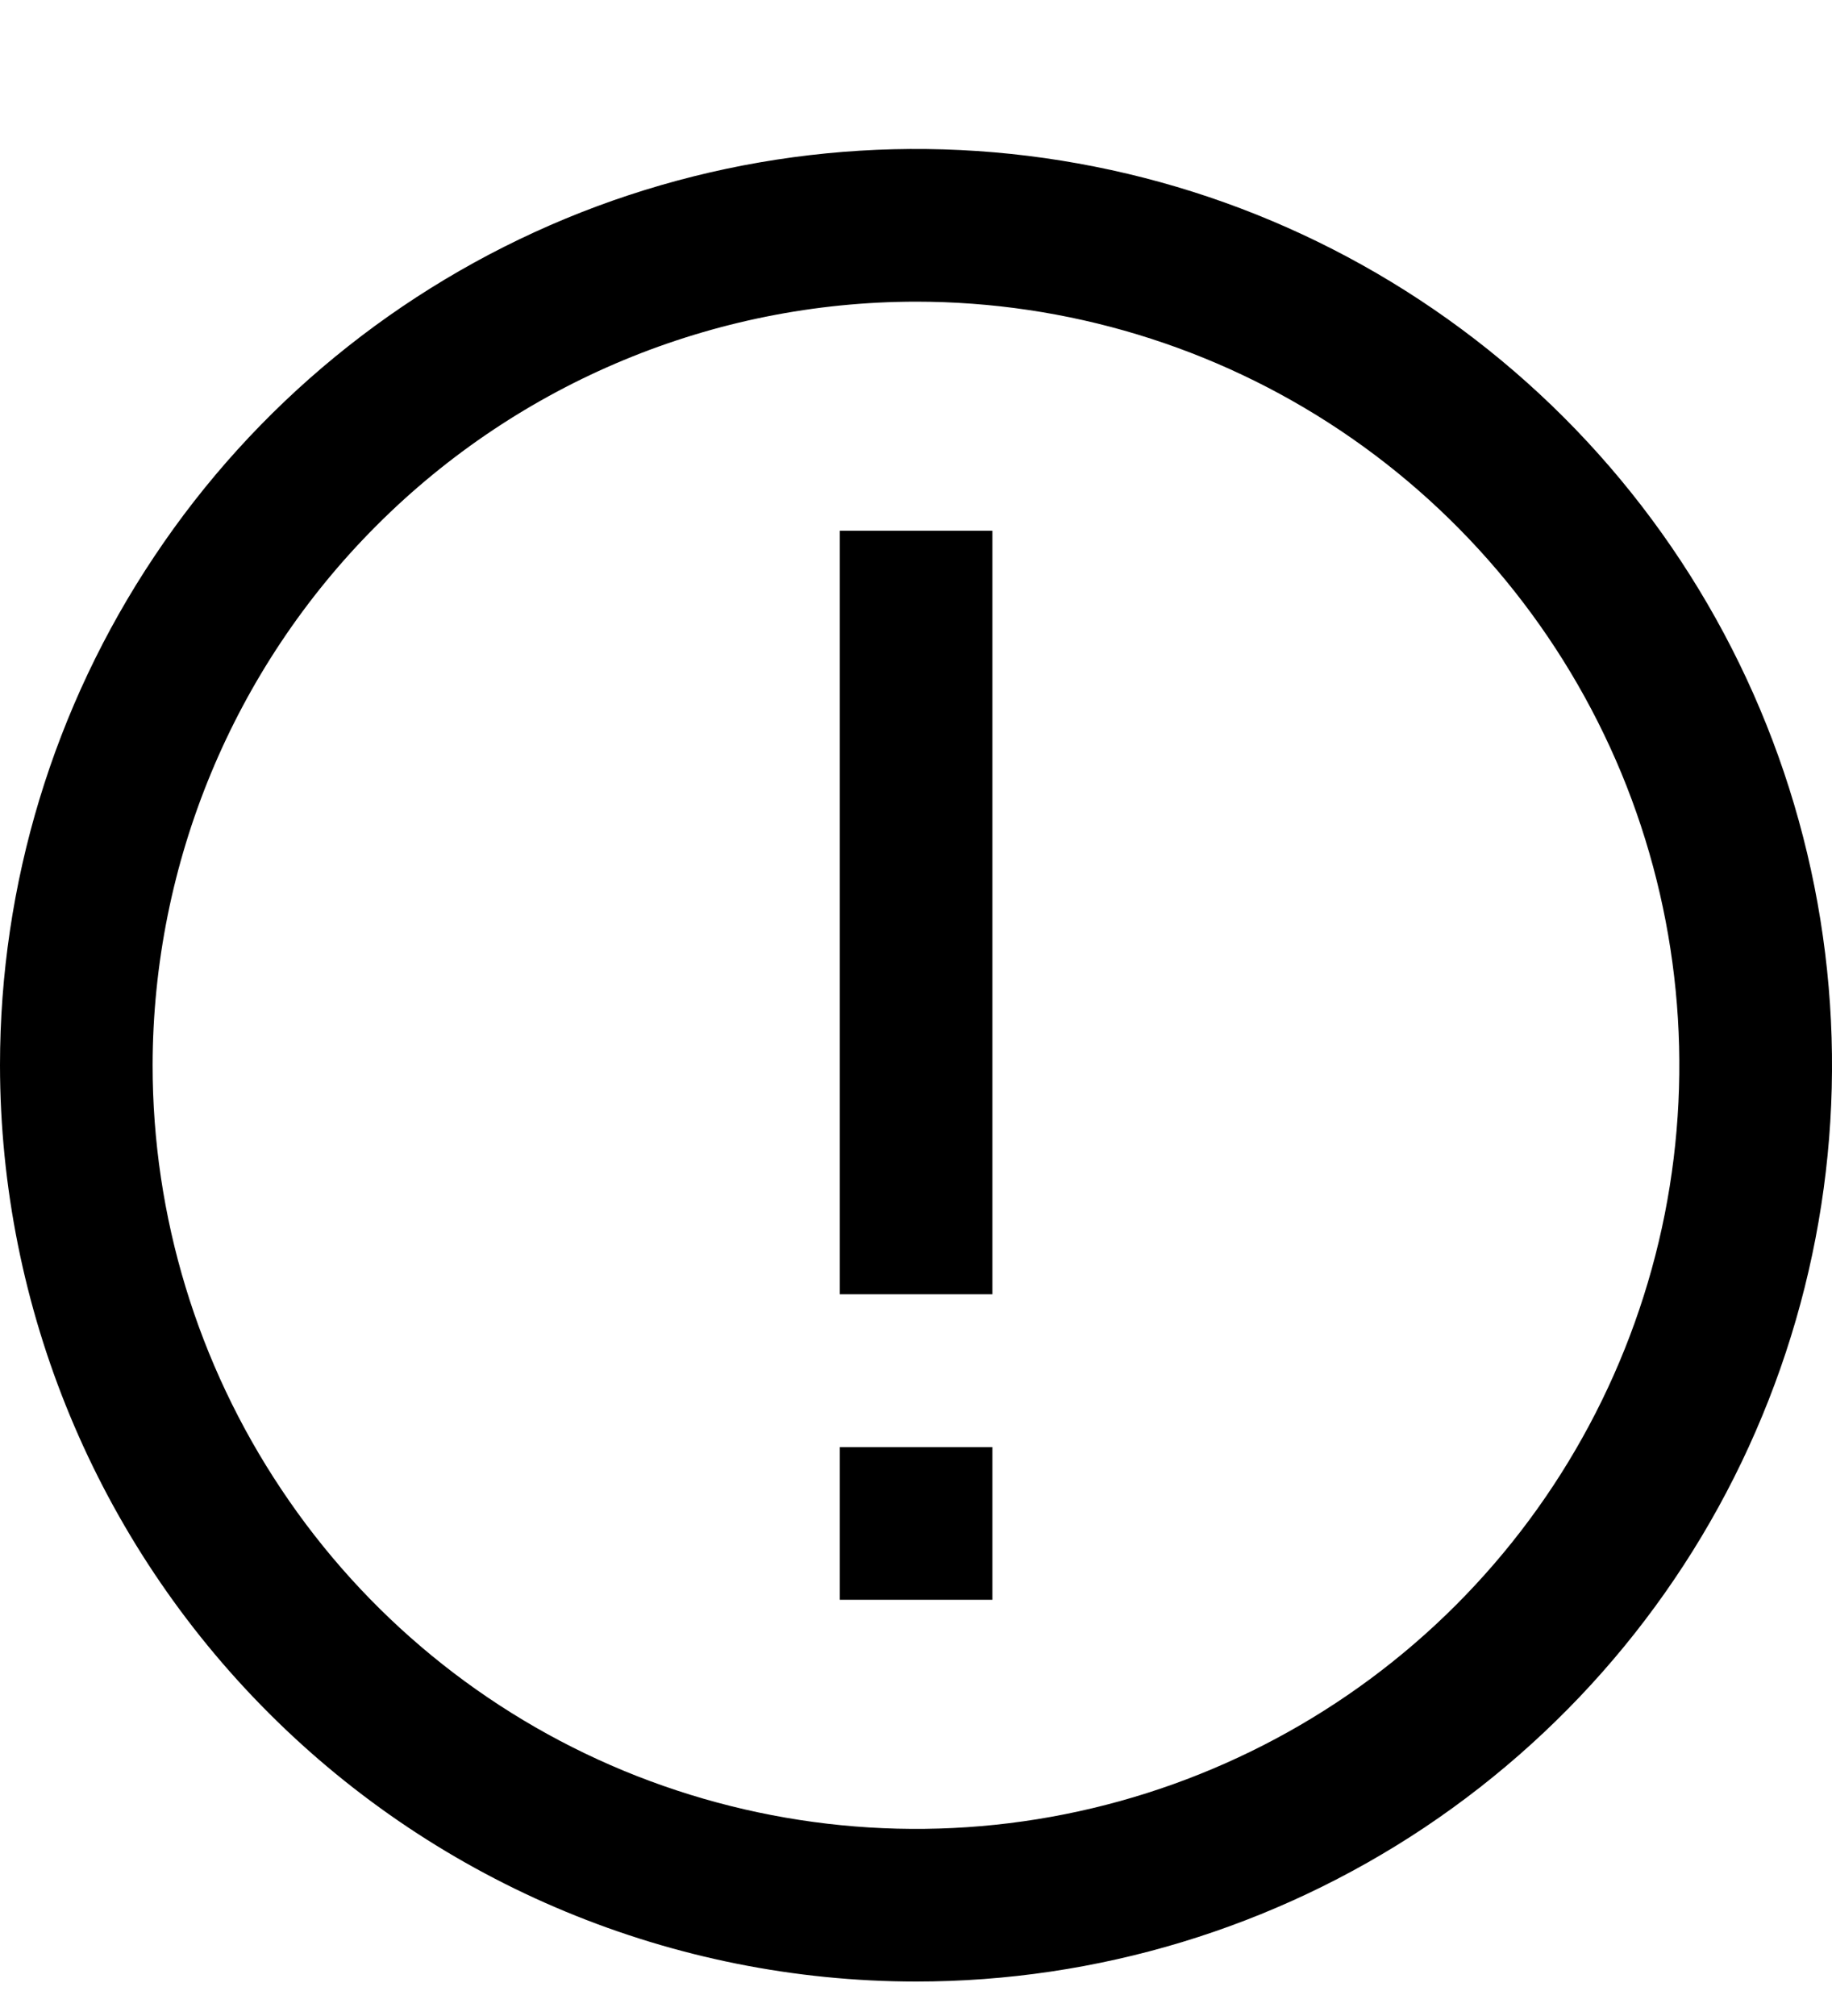 <svg width="10" height="11" viewBox="0 0 10 11" fill="none" xmlns="http://www.w3.org/2000/svg">
<path d="M5 10.812C5.989 10.812 6.956 10.519 7.778 9.97C8.6 9.42 9.241 8.64 9.619 7.726C9.998 6.812 10.097 5.807 9.904 4.837C9.711 3.867 9.235 2.976 8.536 2.277C7.836 1.578 6.945 1.101 5.975 0.909C5.006 0.716 4 0.815 3.087 1.193C2.173 1.572 1.392 2.212 0.843 3.035C0.293 3.857 3.8147e-06 4.824 3.8147e-06 5.812C0.001 7.138 0.529 8.409 1.466 9.346C2.403 10.284 3.674 10.811 5 10.812ZM5 1.646C5.824 1.646 6.63 1.89 7.315 2.348C8 2.806 8.534 3.457 8.85 4.218C9.165 4.979 9.247 5.817 9.087 6.625C8.926 7.434 8.529 8.176 7.946 8.759C7.364 9.341 6.621 9.738 5.813 9.899C5.005 10.06 4.167 9.977 3.405 9.662C2.644 9.347 1.993 8.813 1.536 8.127C1.078 7.442 0.833 6.637 0.833 5.812C0.835 4.708 1.274 3.649 2.055 2.868C2.836 2.086 3.895 1.647 5 1.646Z" fill="#000000"/>
<path d="M4.584 2.896H5.417V7.062H4.584V2.896Z" fill="#000000"/>
<path d="M4.584 7.896H5.417V8.729H4.584V7.896Z" fill="#000000"/>
</svg>
